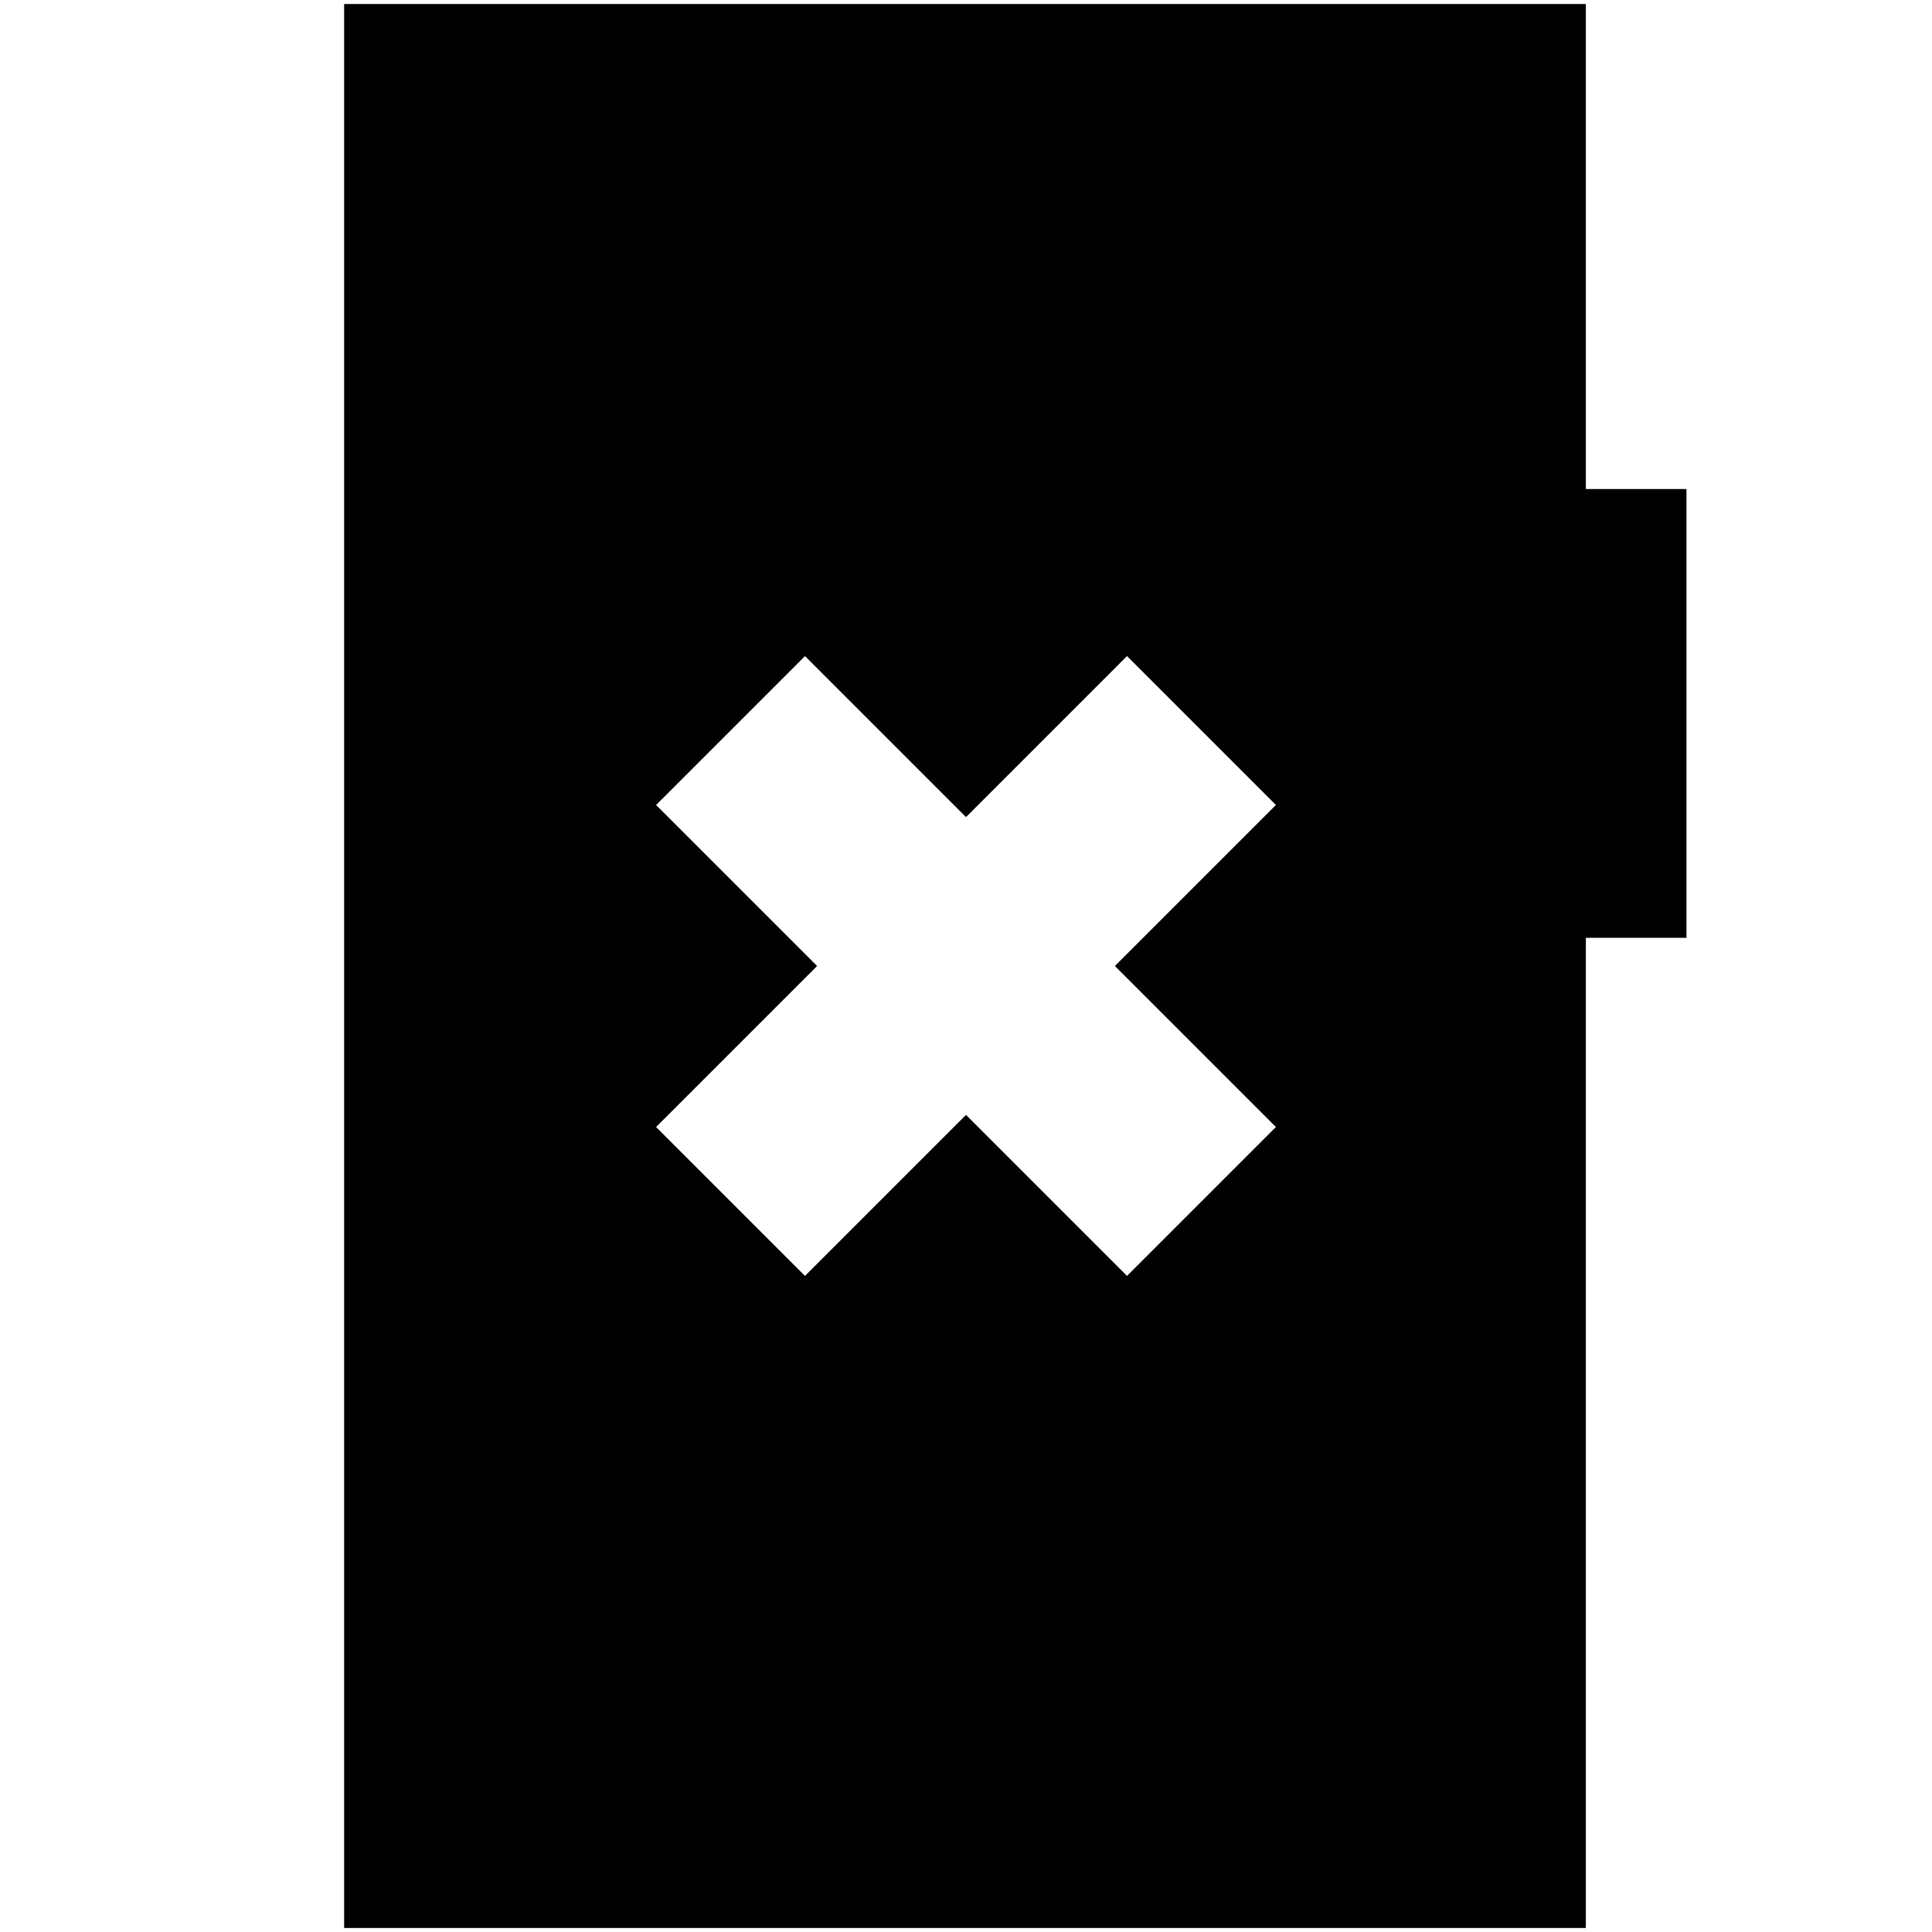 <svg xmlns="http://www.w3.org/2000/svg" height="20" viewBox="0 -960 960 960" width="20"><path d="m400-326 80-80 80 80 74-74-80-80 80-80-74-74-80 80-80-80-74 74 80 80-80 80 74 74ZM171-2v-956h617v241h50v223h-50V-2H171Z"/></svg>